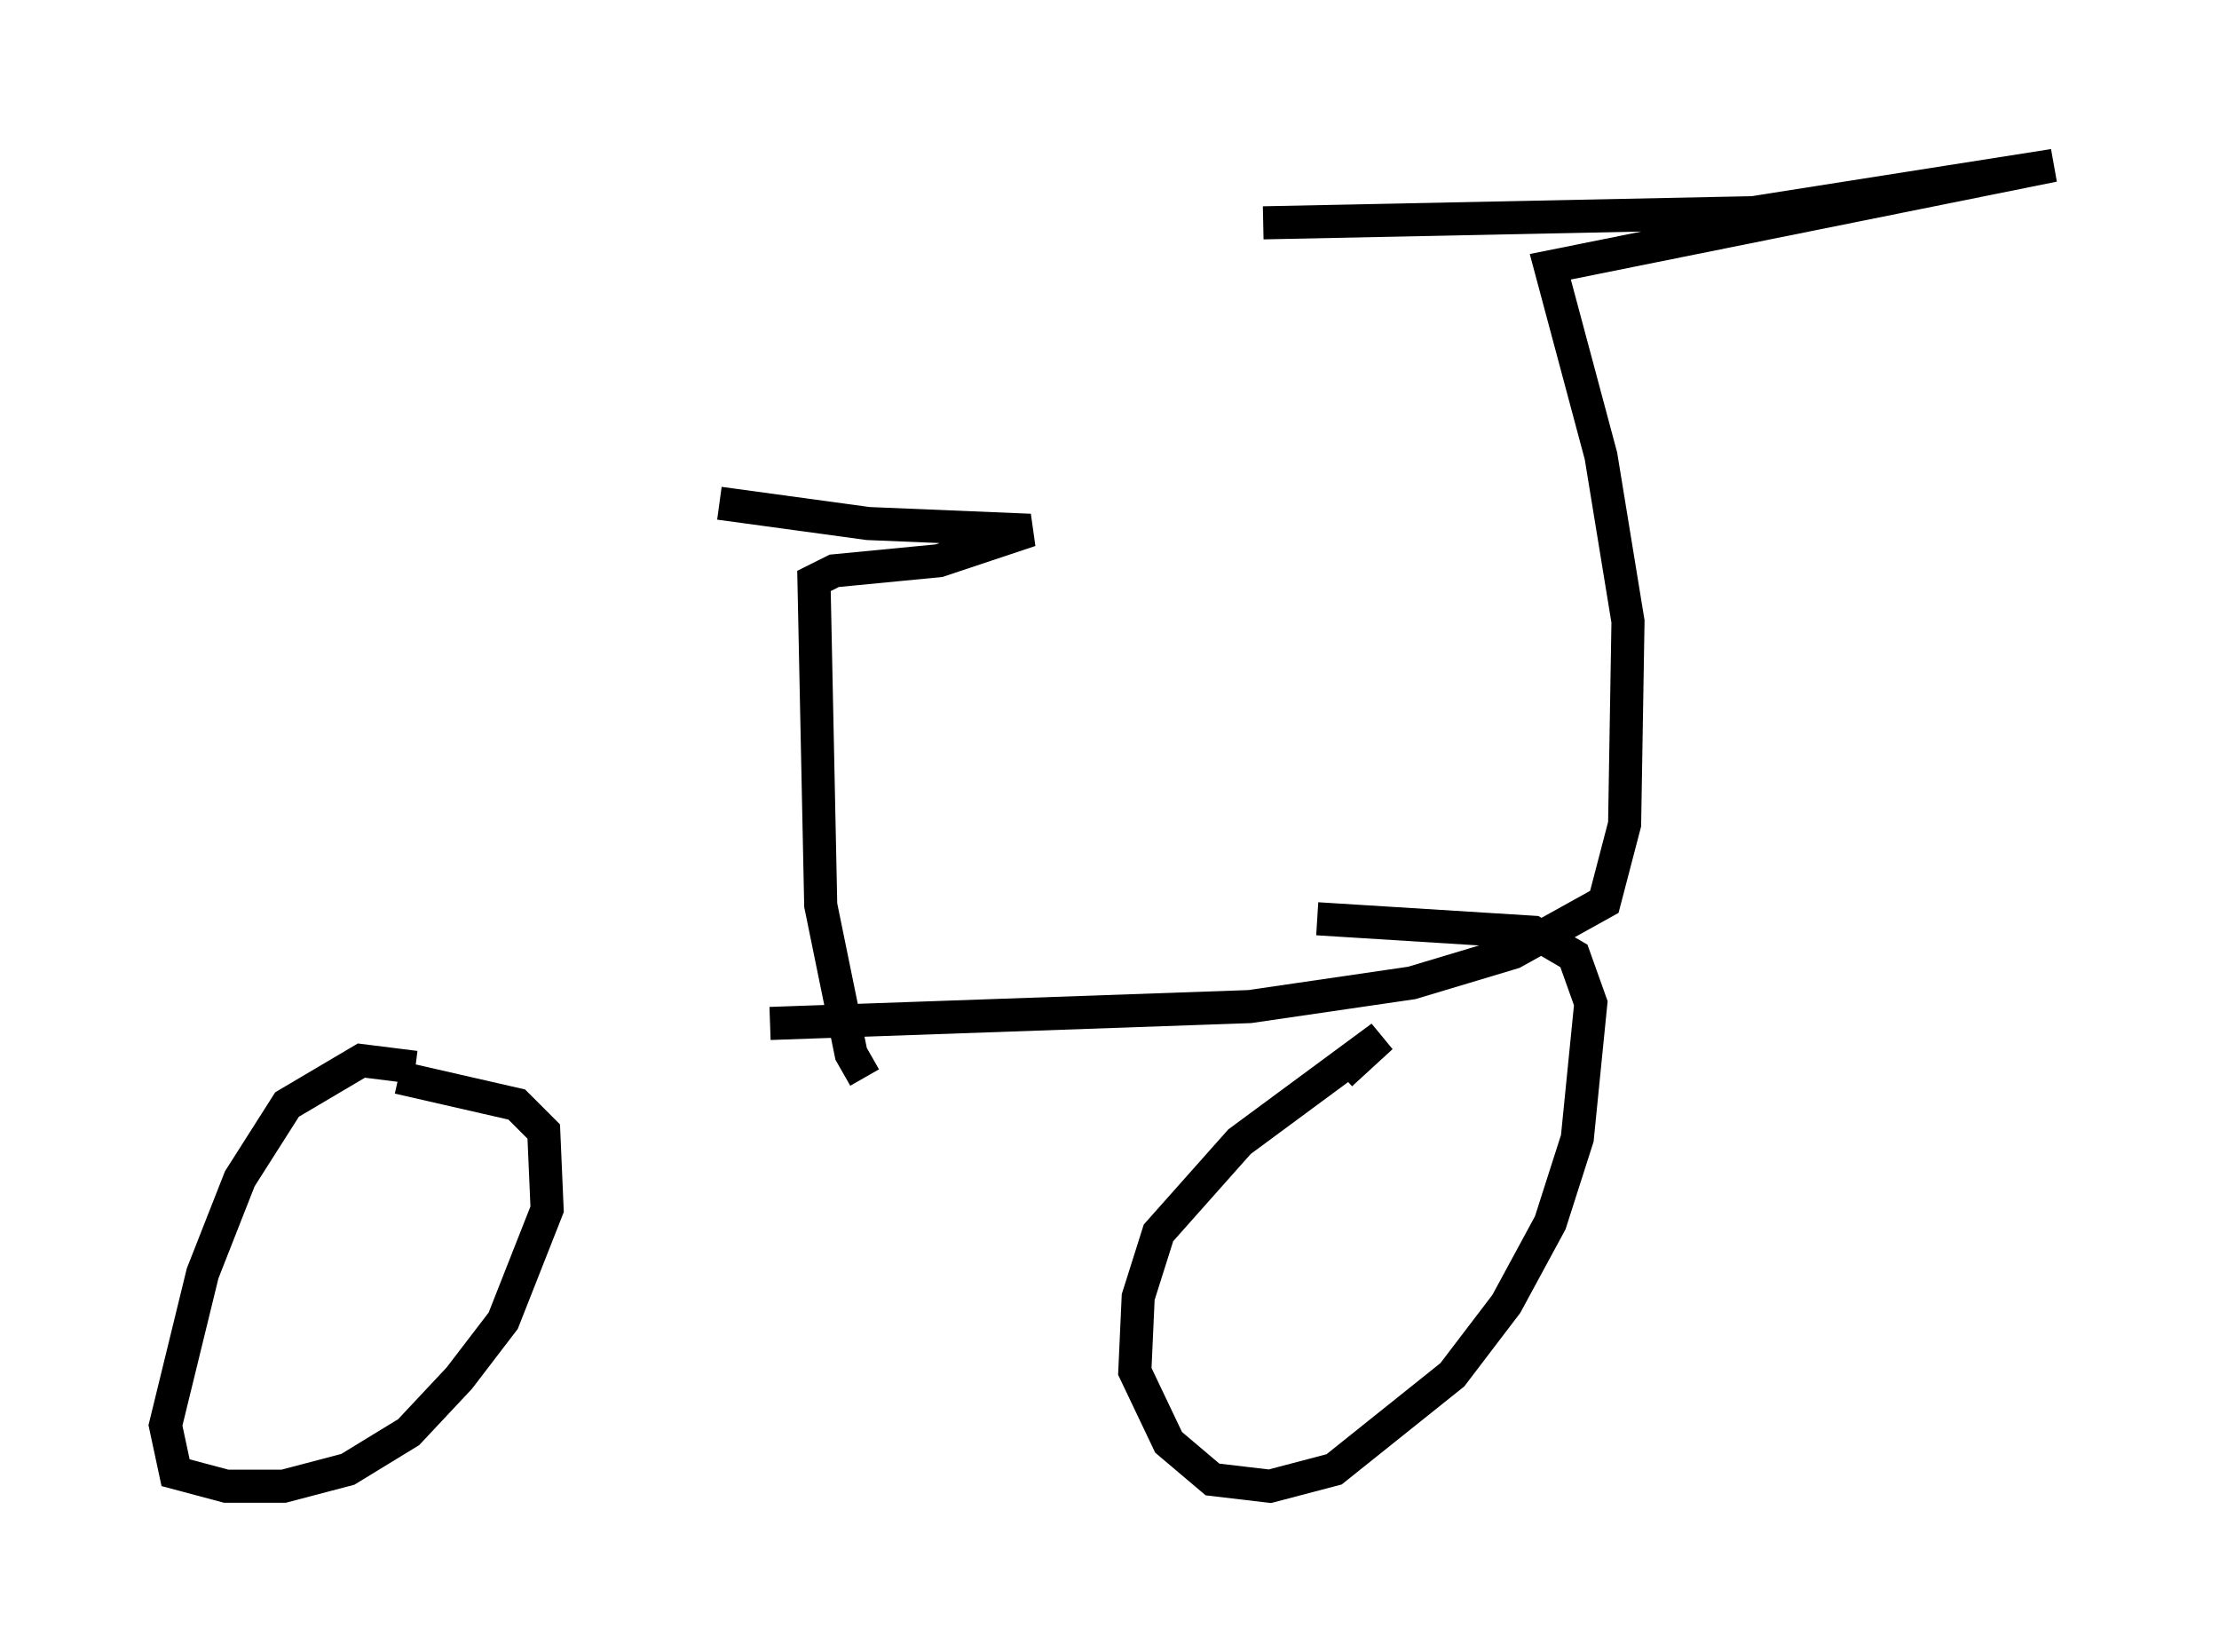 <?xml version="1.0" encoding="utf-8" ?>
<svg baseProfile="full" height="49.915" version="1.1" width="67.065" xmlns="http://www.w3.org/2000/svg" xmlns:ev="http://www.w3.org/2001/xml-events" xmlns:xlink="http://www.w3.org/1999/xlink"><defs /><rect fill="white" height="49.915" width="67.065" x="0" y="0" /><path d="M5.408, 30.827 m17.865, 0.102 l14.496, -0.51 4.9, -0.715 l3.063, -0.919 2.756, -1.531 l0.613, -2.348 0.102, -6.125 l-0.817, -5.002 -1.531, -5.717 l15.211, -3.063 -9.086, 1.429 l-14.802, 0.306 m-25.623, 25.521 l-1.633, -0.204 -2.246, 1.327 l-1.429, 2.246 -1.123, 2.858 l-1.123, 4.594 0.306, 1.429 l1.531, 0.408 1.735, 0.0 l1.94, -0.51 1.838, -1.123 l1.531, -1.633 1.327, -1.735 l1.327, -3.369 -0.102, -2.348 l-0.817, -0.817 -3.573, -0.817 m28.482, -0.102 l1.225, -1.123 -4.288, 3.165 l-2.45, 2.756 -0.613, 1.94 l-0.102, 2.246 1.021, 2.144 l1.327, 1.123 1.735, 0.204 l1.94, -0.51 3.573, -2.858 l1.633, -2.144 1.327, -2.45 l0.817, -2.552 0.408, -4.083 l-0.51, -1.429 -1.225, -0.715 l-6.533, -0.408 m-13.679, 4.798 l-0.408, -0.715 -0.919, -4.492 l-0.204, -9.8 0.613, -0.306 l3.165, -0.306 2.756, -0.919 l-4.9, -0.204 -4.492, -0.613 " fill="none" stroke="black" stroke-width="1" /></svg>
